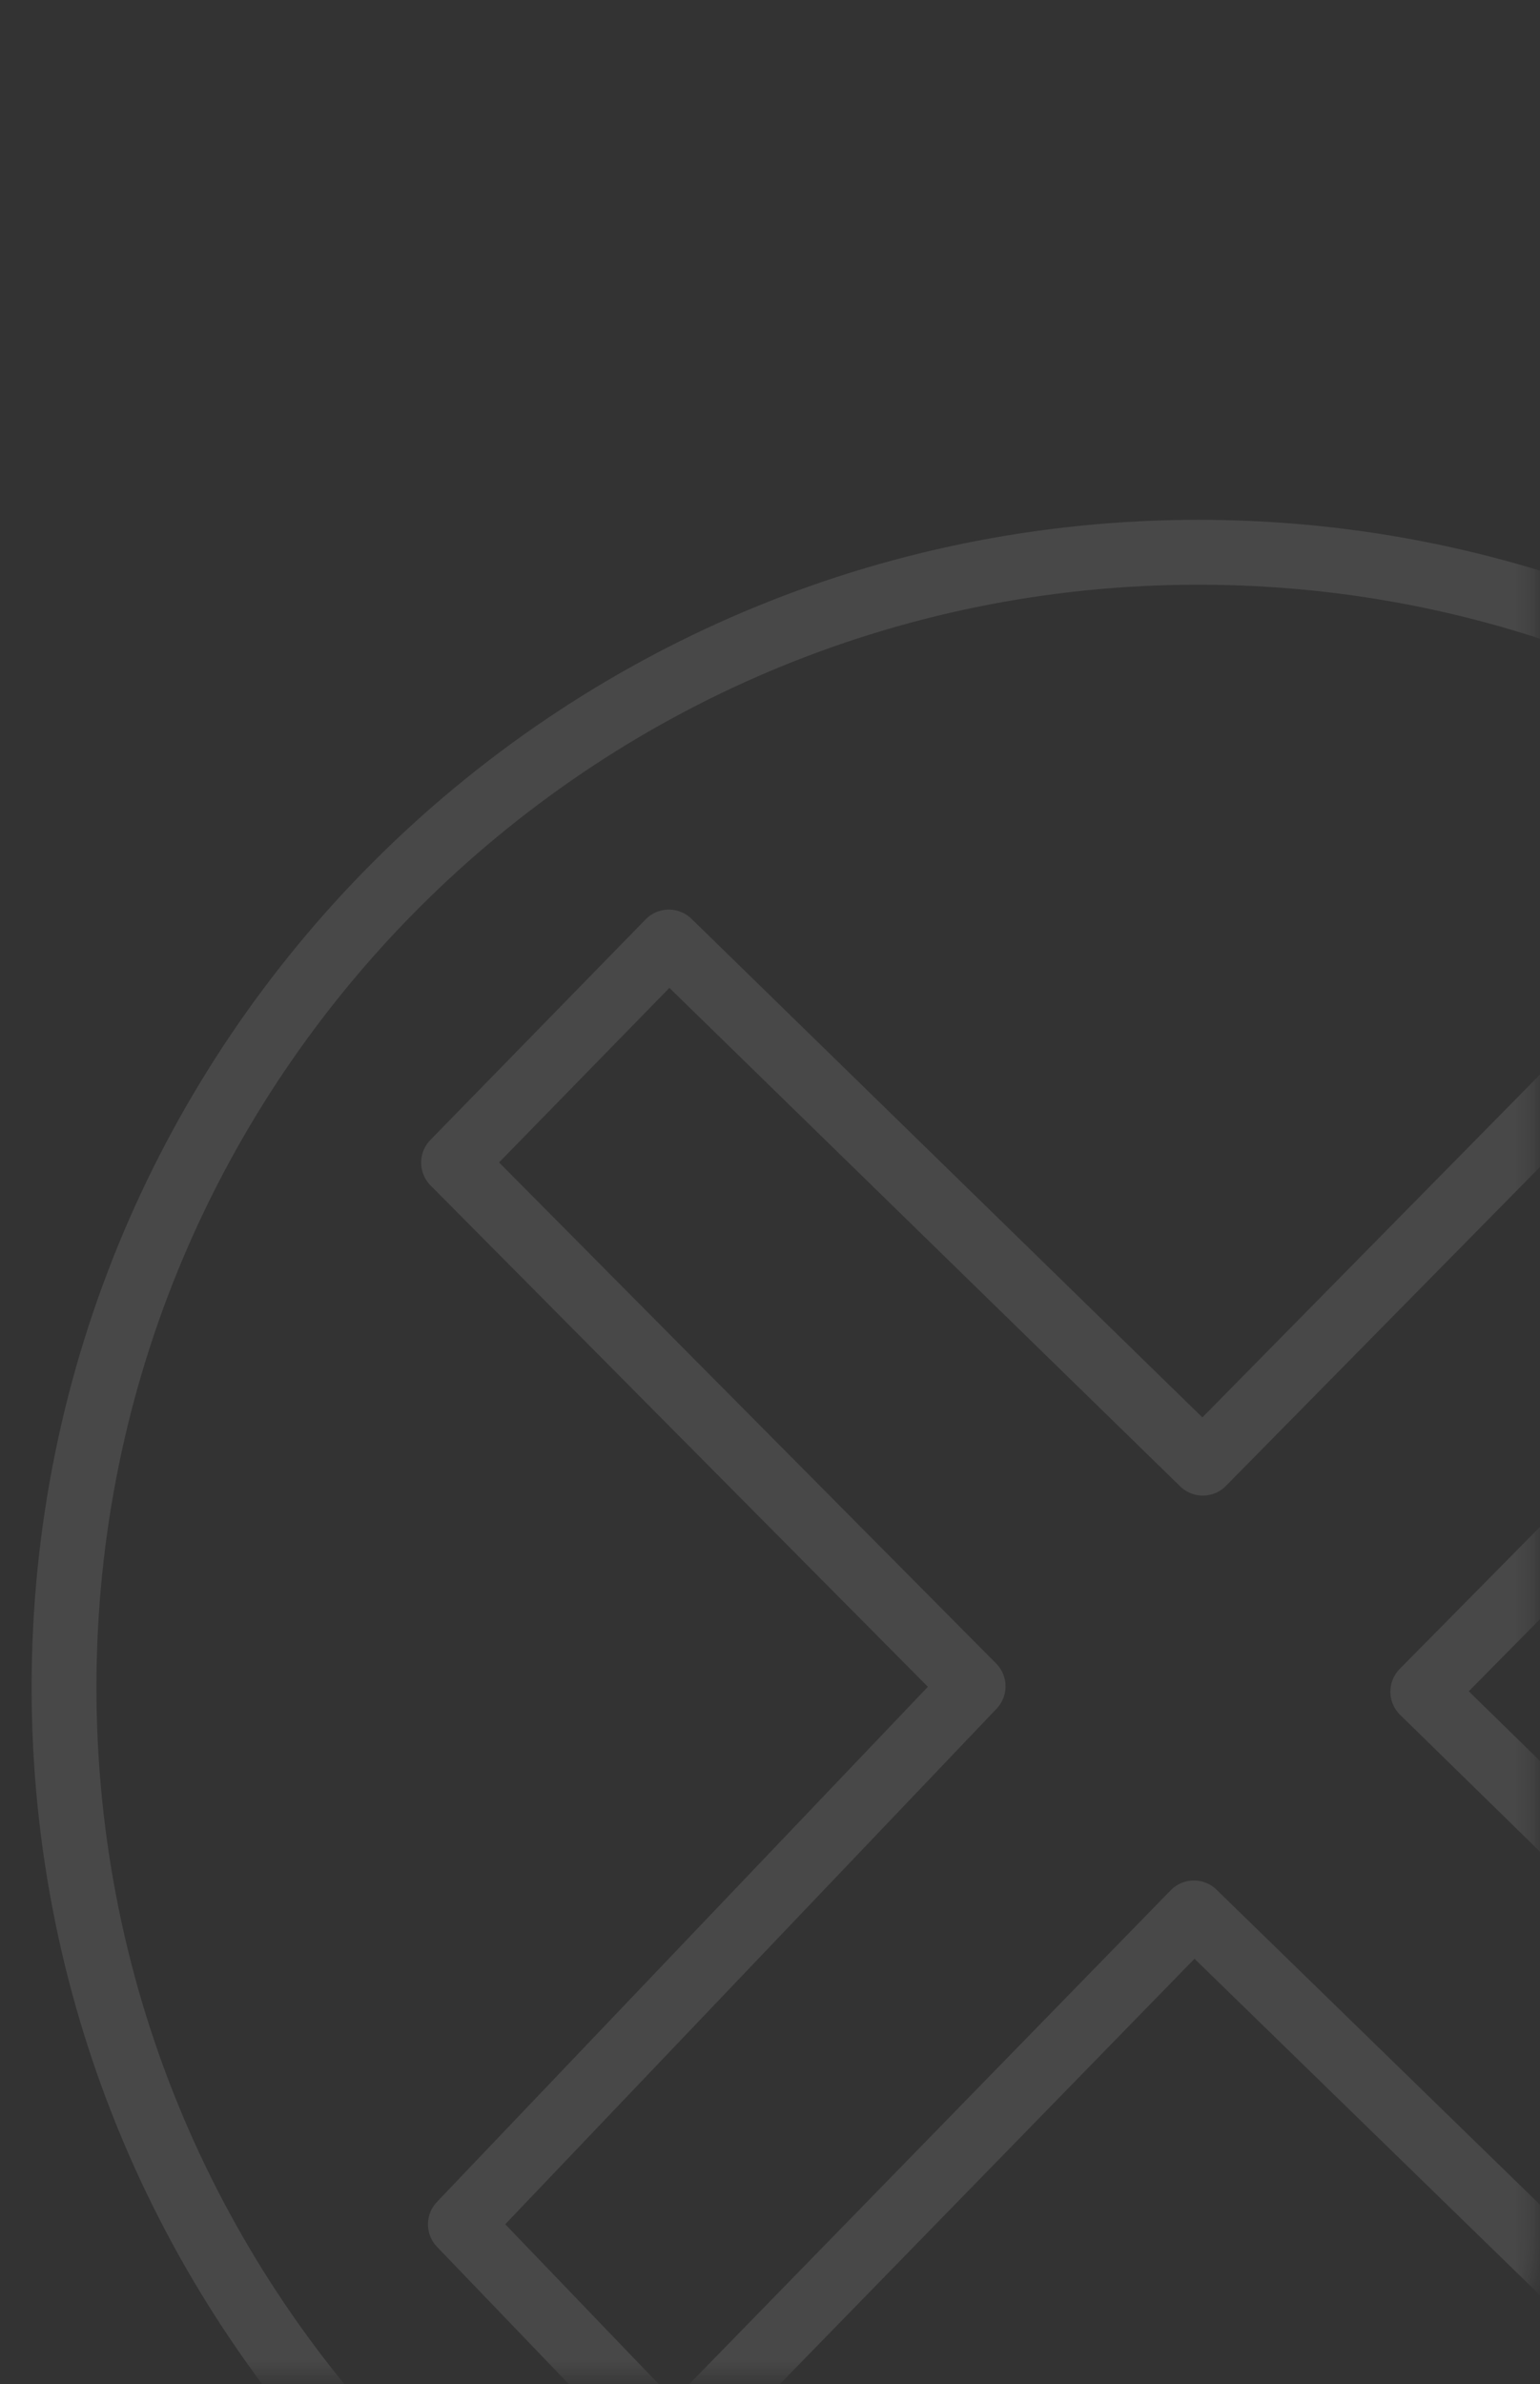 <svg width="95" height="147" viewBox="0 0 95 147" fill="none" xmlns="http://www.w3.org/2000/svg">
<rect x="0" y="0" width="95" height="147" fill="#333333" stroke="none"/>
<g opacity="0.5">
<mask id="mask0_590_5688" style="mask-type:luminance" maskUnits="userSpaceOnUse" x="0" y="0" width="95" height="147">
<path d="M89.078 0H5.632C2.522 0 0 3.64 0 8.13V138.37C0 142.86 2.522 146.5 5.632 146.5H89.078C92.188 146.5 94.71 142.86 94.71 138.37V8.13C94.71 3.64 92.188 0 89.078 0Z" fill="white"/>
</mask>
<g mask="url(#mask0_590_5688)">
<g opacity="0.2">
<path d="M73.93 174.01C112.579 174.01 143.91 142.679 143.91 104.03C143.91 65.381 112.579 34.05 73.93 34.05C35.281 34.05 3.95 65.381 3.95 104.03C3.95 142.679 35.281 174.01 73.93 174.01Z" stroke="white" stroke-width="4" stroke-linecap="round" stroke-linejoin="round"/>
<path d="M74.2 90.21L41.26 58.08L27.98 71.68L60.03 103.97L28.4 137.14L41.56 150.84L73.65 117.94L107.02 150.42L120.77 136.56L87.77 104.3L120.31 71.37L106.28 57.65L74.2 90.21Z" stroke="white" stroke-width="4" stroke-linecap="round" stroke-linejoin="round"/>
</g>
</g>
</g>
</svg>
